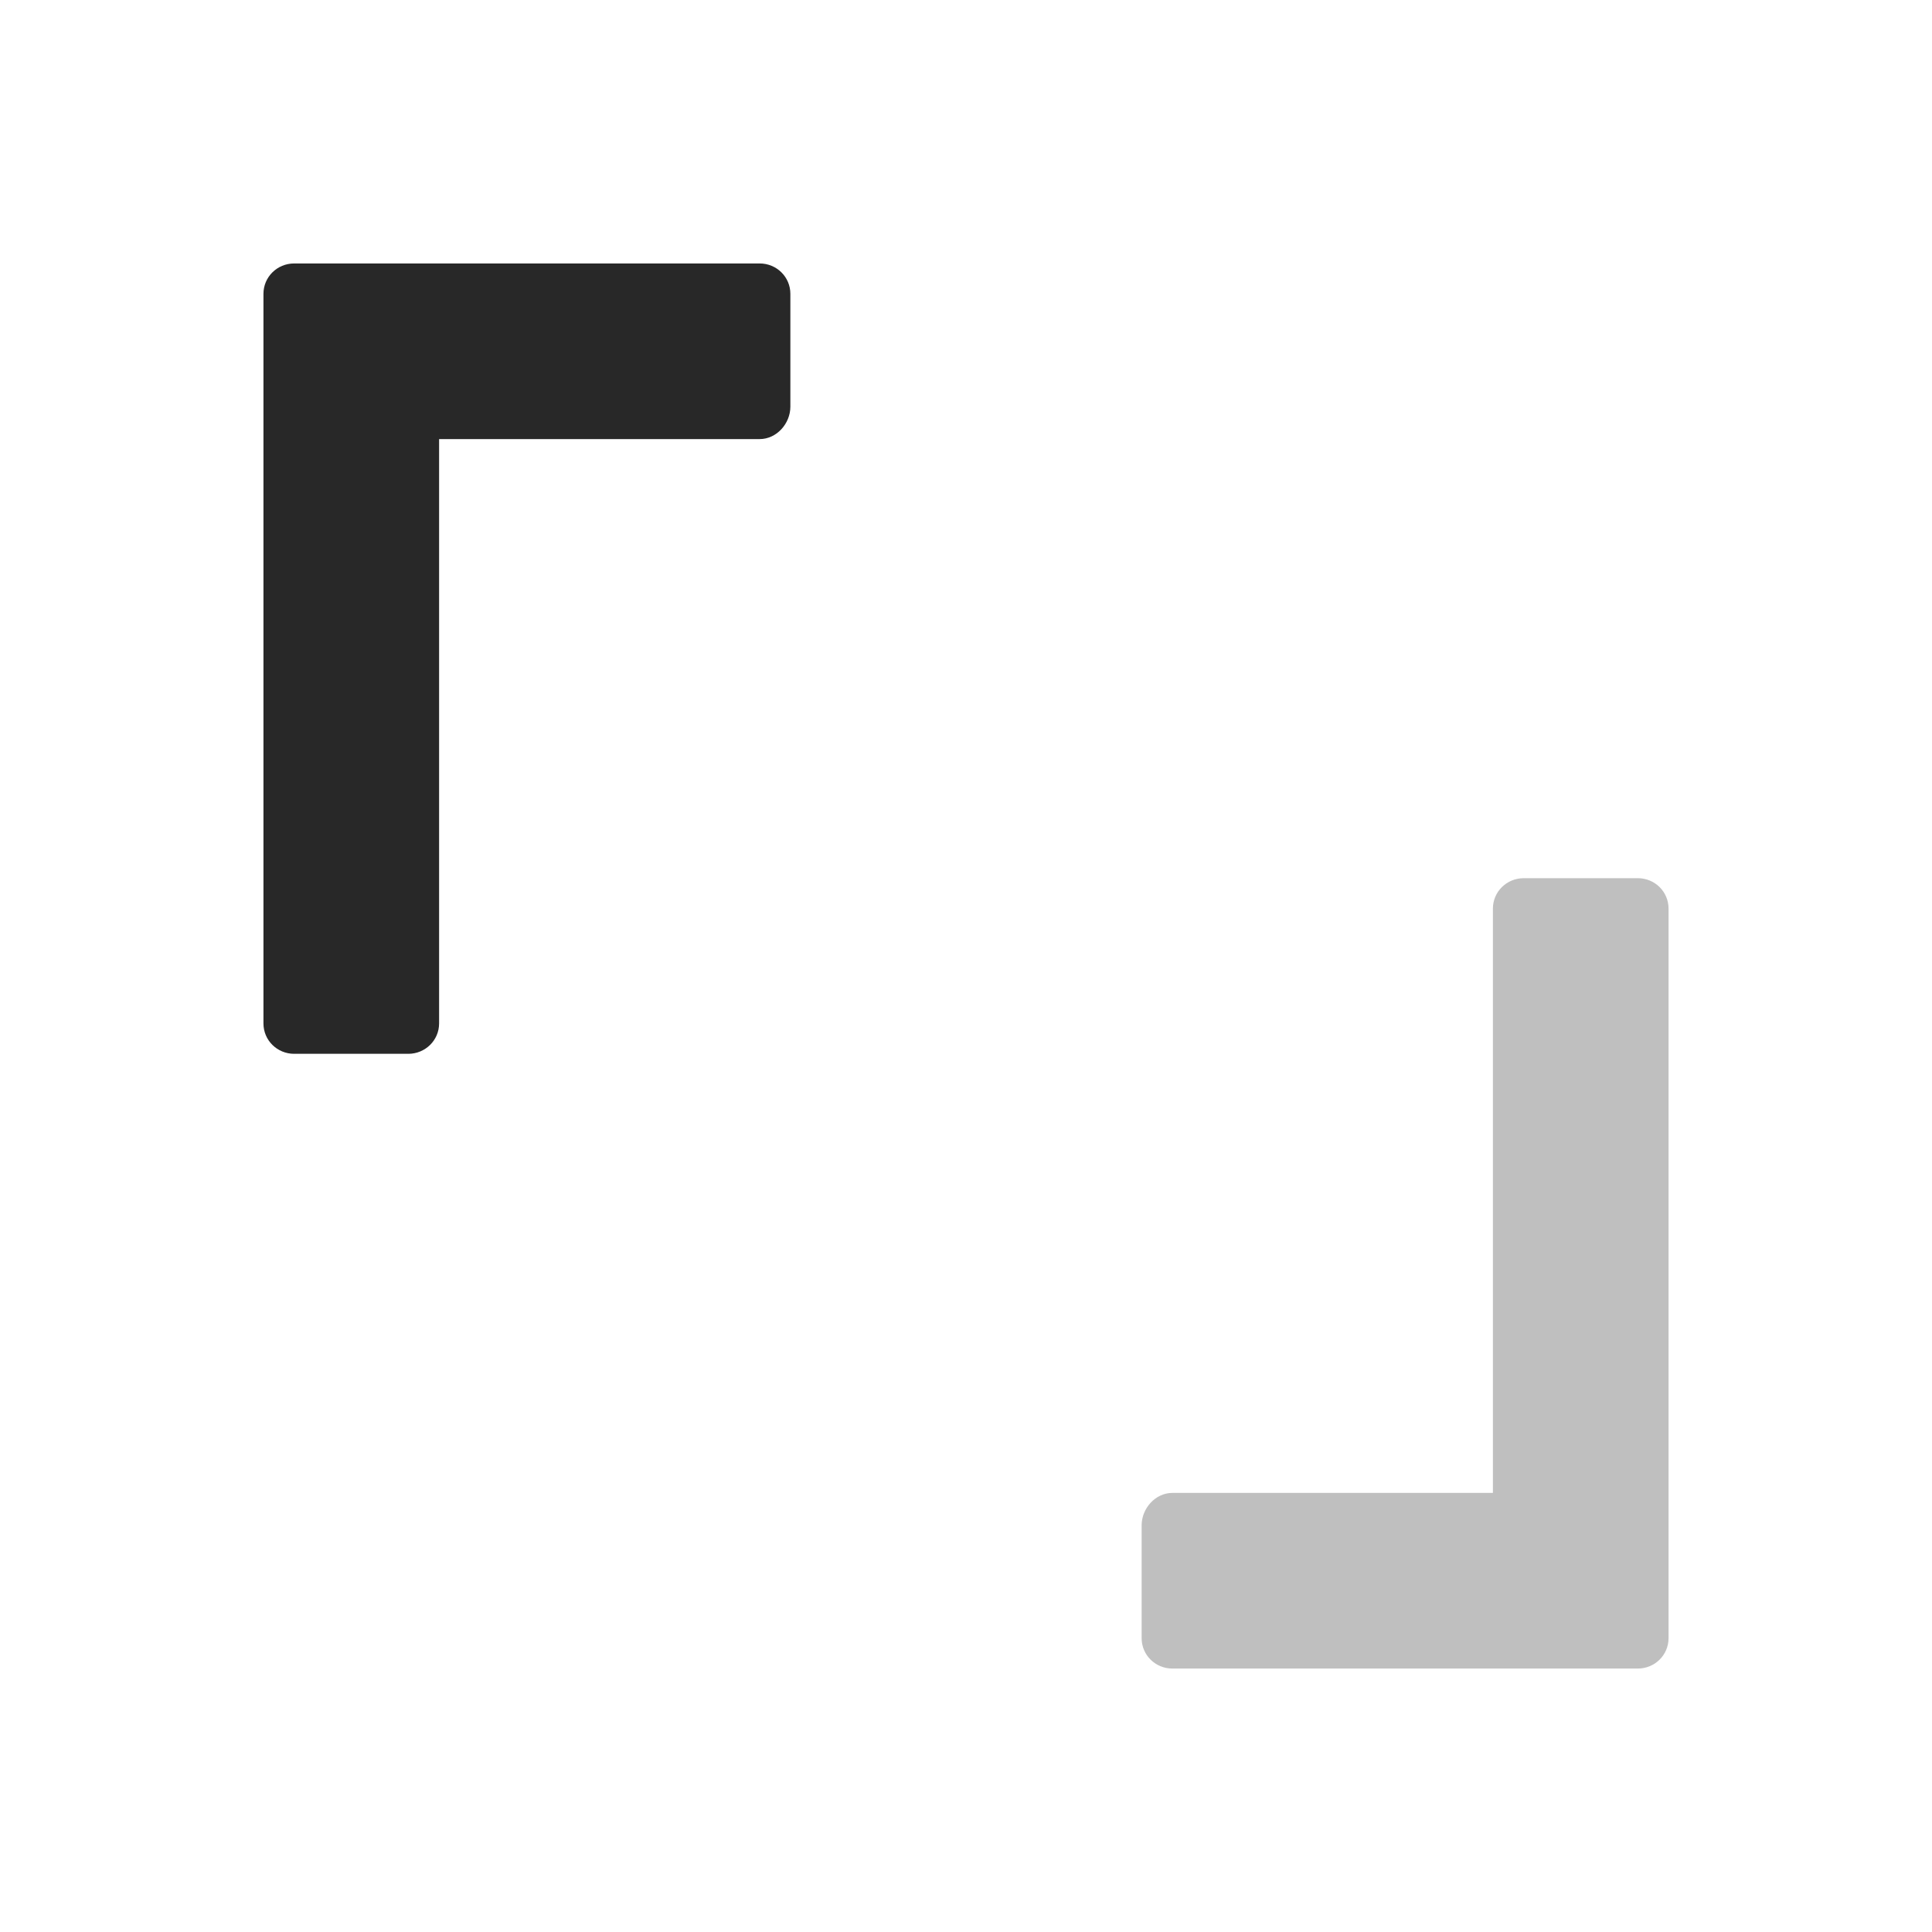 <svg width="22" height="22" version="1.1" xmlns="http://www.w3.org/2000/svg">
  <defs>
    <style id="current-color-scheme" type="text/css">.ColorScheme-Text { color:#282828; } .ColorScheme-Highlight { color:#458588; } .ColorScheme-NeutralText { color:#fe8019; } .ColorScheme-PositiveText { color:#689d6a; } .ColorScheme-NegativeText { color:#fb4934; }</style>
  </defs>
  <path class="ColorScheme-Text" d="m3.35 3c-0.194 0-0.35 0.154-0.35 0.346v8.308c0 0.192 0.156 0.346 0.35 0.346h1.299c0.194 0 0.351-0.154 0.351-0.346v-6.654h3.65c0.194 0 0.35-0.177 0.35-0.369v-1.285c0-0.192-0.156-0.346-0.35-0.346h-3.901z" fill="currentColor"/>
  <path class="ColorScheme-Text" d="m18.65 19c0.194 0 0.35-0.154 0.35-0.346v-8.308c0-0.192-0.156-0.346-0.35-0.346h-1.299c-0.194 0-0.351 0.154-0.351 0.346v6.654h-3.65c-0.194 0-0.35 0.177-0.35 0.369v1.285c0 0.192 0.156 0.346 0.35 0.346h3.901z" fill="currentColor" opacity=".3"/>
</svg>
